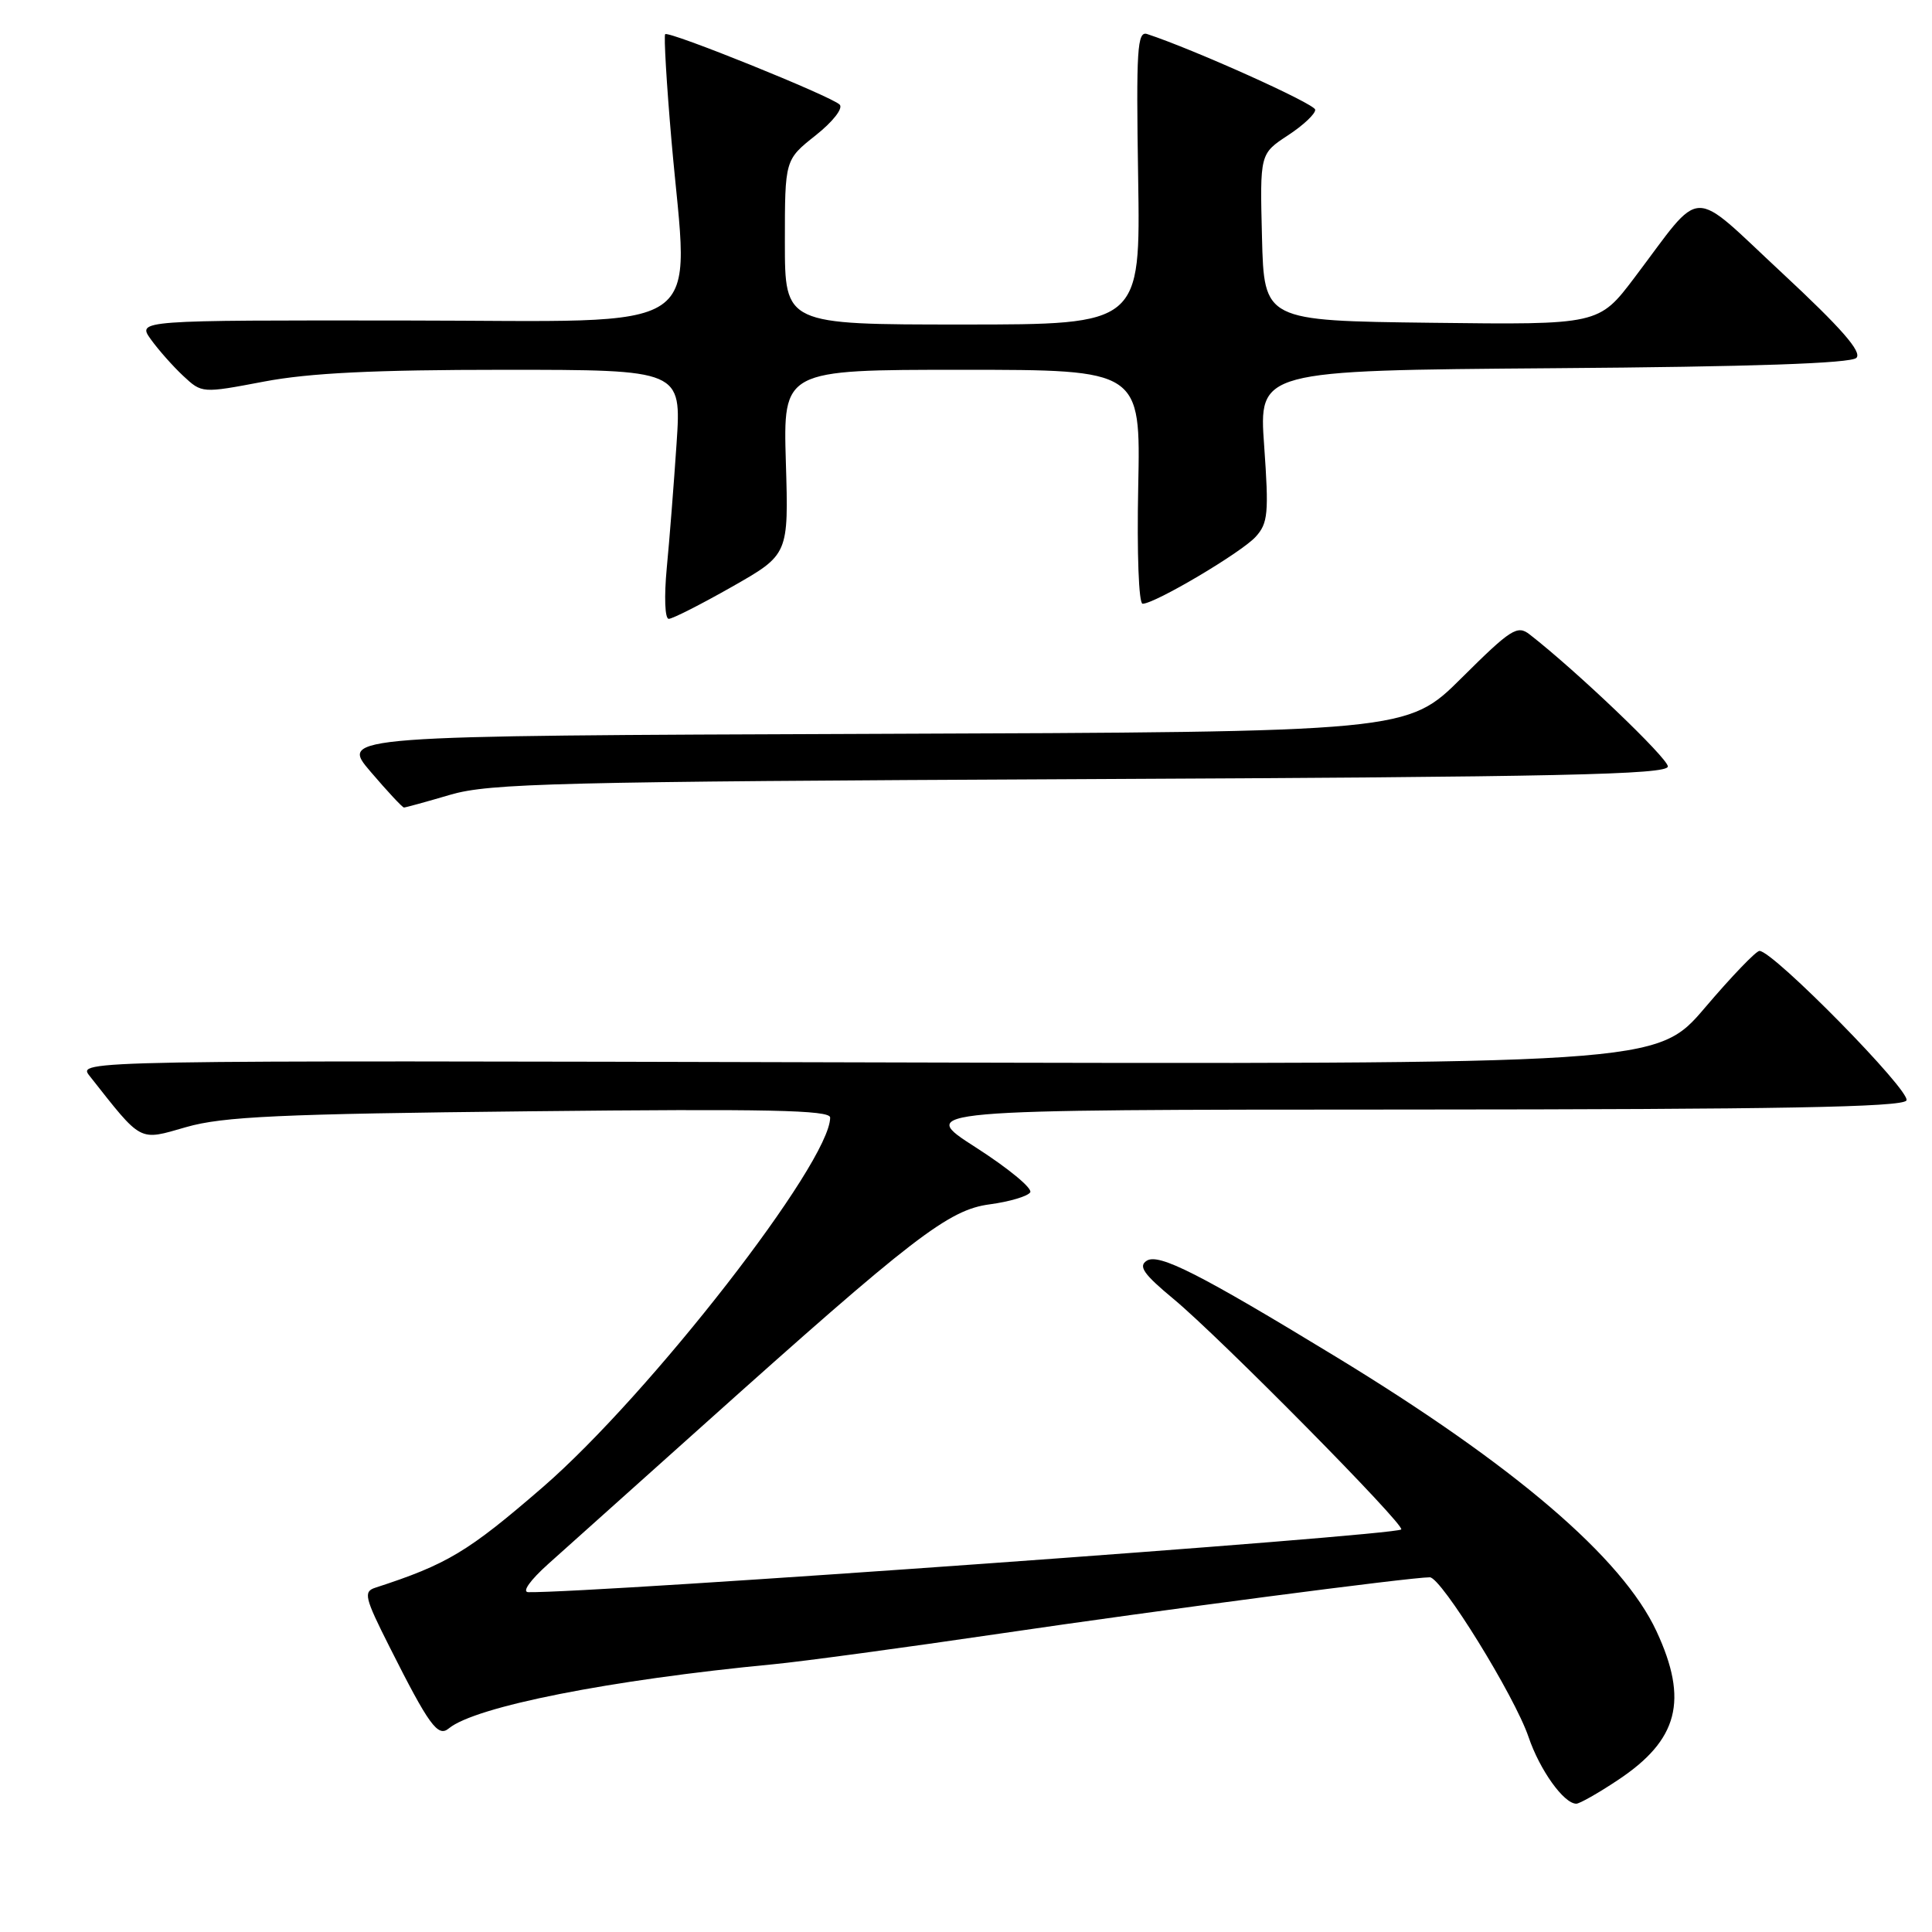 <?xml version="1.0" encoding="UTF-8" standalone="no"?>
<!DOCTYPE svg PUBLIC "-//W3C//DTD SVG 1.1//EN" "http://www.w3.org/Graphics/SVG/1.1/DTD/svg11.dtd" >
<svg xmlns="http://www.w3.org/2000/svg" xmlns:xlink="http://www.w3.org/1999/xlink" version="1.1" viewBox="0 0 256 256">
 <g >
 <path fill="currentColor"
d=" M 214.36 235.88 C 222.39 230.56 223.76 225.31 219.49 216.14 C 214.95 206.40 200.68 194.19 177.00 179.77 C 158.90 168.75 153.55 166.04 151.95 167.05 C 150.80 167.78 151.53 168.83 155.50 172.12 C 161.66 177.23 186.23 202.10 185.67 202.66 C 184.85 203.48 78.44 211.12 70.00 210.97 C 69.13 210.95 70.24 209.39 72.66 207.22 C 74.95 205.17 84.18 196.91 93.16 188.86 C 121.05 163.86 125.68 160.30 131.15 159.58 C 133.77 159.23 136.18 158.51 136.51 157.99 C 136.83 157.46 133.59 154.79 129.30 152.04 C 121.50 147.04 121.50 147.04 186.69 147.02 C 235.71 147.00 252.06 146.71 252.61 145.82 C 253.32 144.68 234.96 126.00 233.14 126.00 C 232.69 126.00 229.44 129.38 225.92 133.52 C 219.51 141.04 219.51 141.04 114.88 140.77 C 10.25 140.50 10.25 140.50 11.87 142.56 C 18.90 151.47 18.32 151.17 24.69 149.34 C 29.54 147.95 37.05 147.60 70.25 147.25 C 101.73 146.91 110.00 147.09 110.00 148.08 C 110.00 154.04 86.11 184.77 71.92 197.06 C 61.99 205.65 59.27 207.28 49.73 210.38 C 48.13 210.90 48.31 211.67 51.61 218.21 C 56.84 228.60 58.02 230.23 59.46 229.03 C 62.96 226.13 80.84 222.59 102.50 220.52 C 106.35 220.15 119.85 218.32 132.50 216.46 C 153.49 213.37 186.85 209.00 189.46 209.00 C 190.97 209.00 200.68 224.69 202.54 230.16 C 204.03 234.55 207.22 239.00 208.87 239.00 C 209.30 239.00 211.78 237.60 214.36 235.88 Z  M 59.70 105.30 C 64.88 103.79 73.77 103.57 143.25 103.24 C 206.68 102.95 221.00 102.64 221.00 101.56 C 221.00 100.46 208.88 88.88 202.69 84.07 C 201.06 82.79 200.21 83.33 193.68 89.82 C 186.47 96.99 186.47 96.99 115.75 97.24 C 45.04 97.50 45.04 97.50 49.10 102.25 C 51.33 104.86 53.32 107.00 53.53 107.00 C 53.73 107.00 56.51 106.24 59.70 105.30 Z  M 97.01 77.74 C 104.50 73.48 104.50 73.48 104.13 61.24 C 103.77 49.00 103.77 49.00 127.45 49.00 C 151.14 49.00 151.14 49.00 150.82 64.50 C 150.64 73.31 150.89 80.00 151.40 80.00 C 153.03 80.00 164.51 73.20 166.39 71.12 C 168.02 69.32 168.14 68.00 167.51 59.09 C 166.79 49.09 166.79 49.09 205.85 48.79 C 232.16 48.60 245.25 48.15 245.98 47.42 C 246.76 46.64 243.98 43.47 236.17 36.20 C 223.70 24.61 225.83 24.55 216.59 36.77 C 211.85 43.04 211.85 43.04 189.68 42.77 C 167.50 42.50 167.50 42.50 167.22 31.44 C 166.94 20.38 166.94 20.38 170.65 17.94 C 172.70 16.60 174.33 15.06 174.27 14.53 C 174.20 13.74 158.11 6.51 152.00 4.51 C 150.69 4.08 150.54 6.54 150.81 23.51 C 151.12 43.00 151.12 43.00 127.56 43.00 C 104.00 43.00 104.00 43.00 104.00 32.08 C 104.00 21.17 104.00 21.17 108.06 17.95 C 110.36 16.13 111.75 14.35 111.26 13.86 C 110.15 12.75 88.62 4.06 88.14 4.53 C 87.95 4.72 88.32 11.10 88.98 18.69 C 91.26 44.89 94.78 42.50 53.84 42.47 C 18.17 42.43 18.17 42.43 19.99 44.97 C 20.99 46.36 22.92 48.54 24.28 49.81 C 26.76 52.12 26.76 52.12 34.99 50.56 C 40.99 49.42 49.61 49.00 66.76 49.00 C 90.30 49.00 90.30 49.00 89.65 58.75 C 89.29 64.11 88.71 71.54 88.35 75.25 C 87.99 79.08 88.10 82.00 88.61 82.00 C 89.11 82.00 92.89 80.08 97.01 77.74 Z "/>
</g>
</svg>